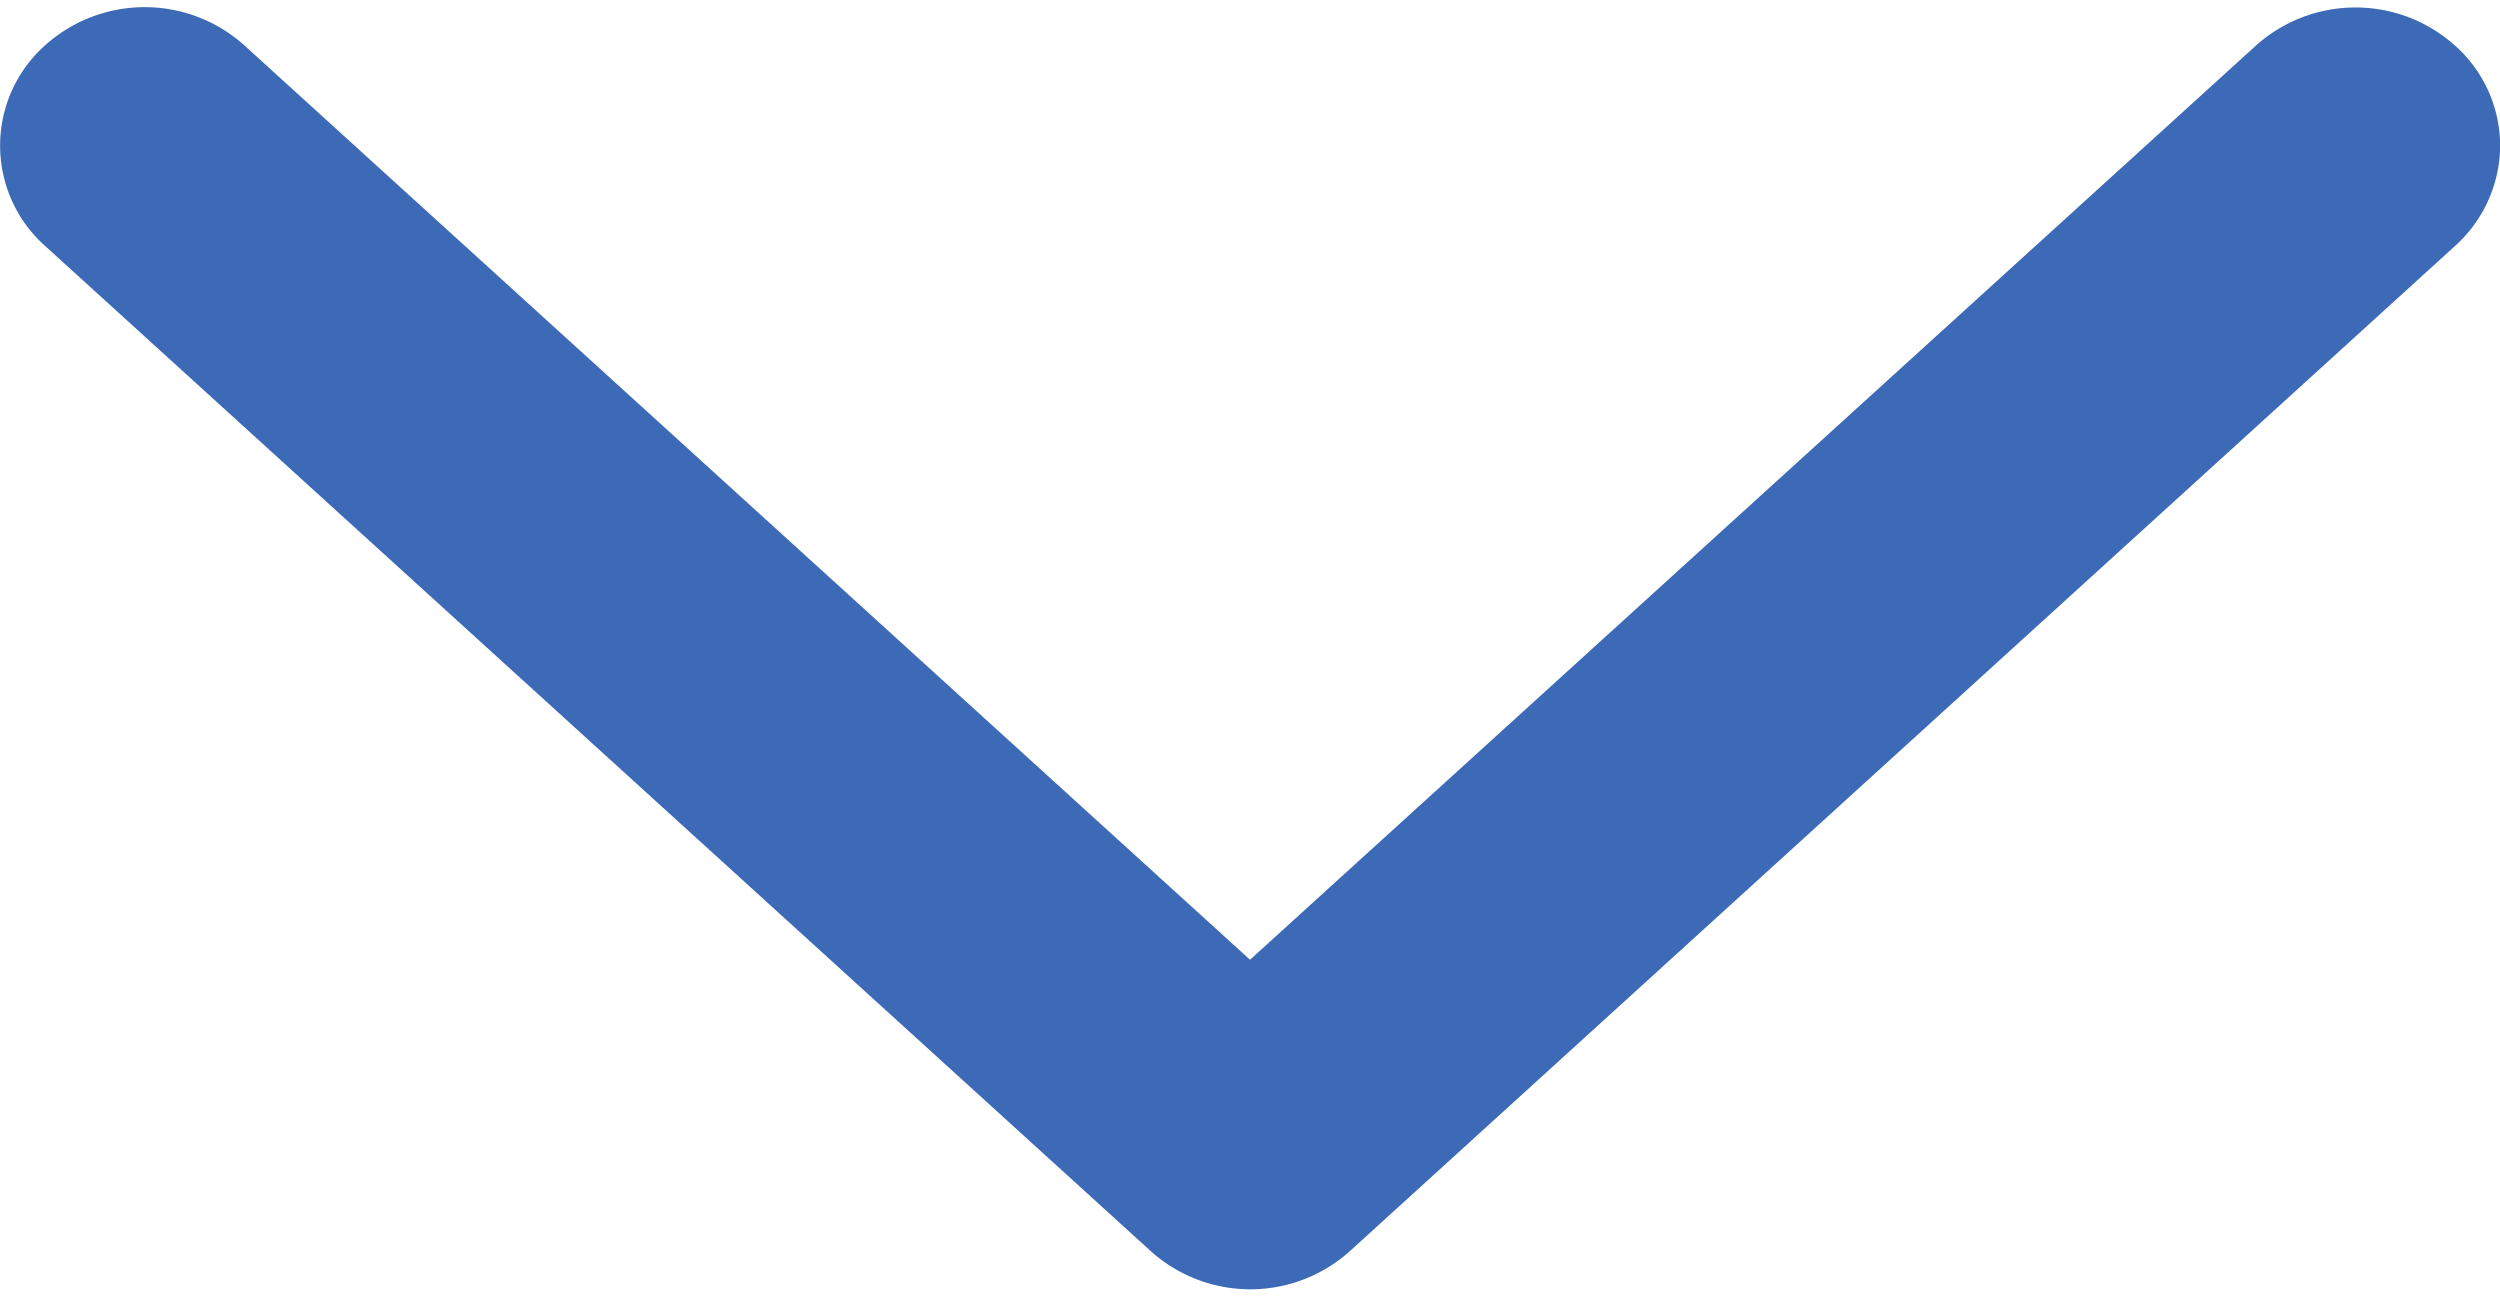 <svg xmlns="http://www.w3.org/2000/svg" width="16" height="8.297" viewBox="0 0 16 8.297">
    <g id="Сгруппировать_311" data-name="Сгруппировать 311" transform="translate(0.501 0.546)">
        <path id="Контур_2" data-name="Контур 2" d="M23.64,123.743l-6.774-6.159a.454.454,0,0,0-.6,0,.36.36,0,0,0,0,.546l7.076,6.433a.453.453,0,0,0,.6,0l7.073-6.433a.371.371,0,0,0,.126-.272.361.361,0,0,0-.126-.272.454.454,0,0,0-.6,0Z" transform="translate(-16.141 -117.471)" fill="#3d6ab7" stroke="#3d6ab7" stroke-width="1"/>
    </g>
</svg>
